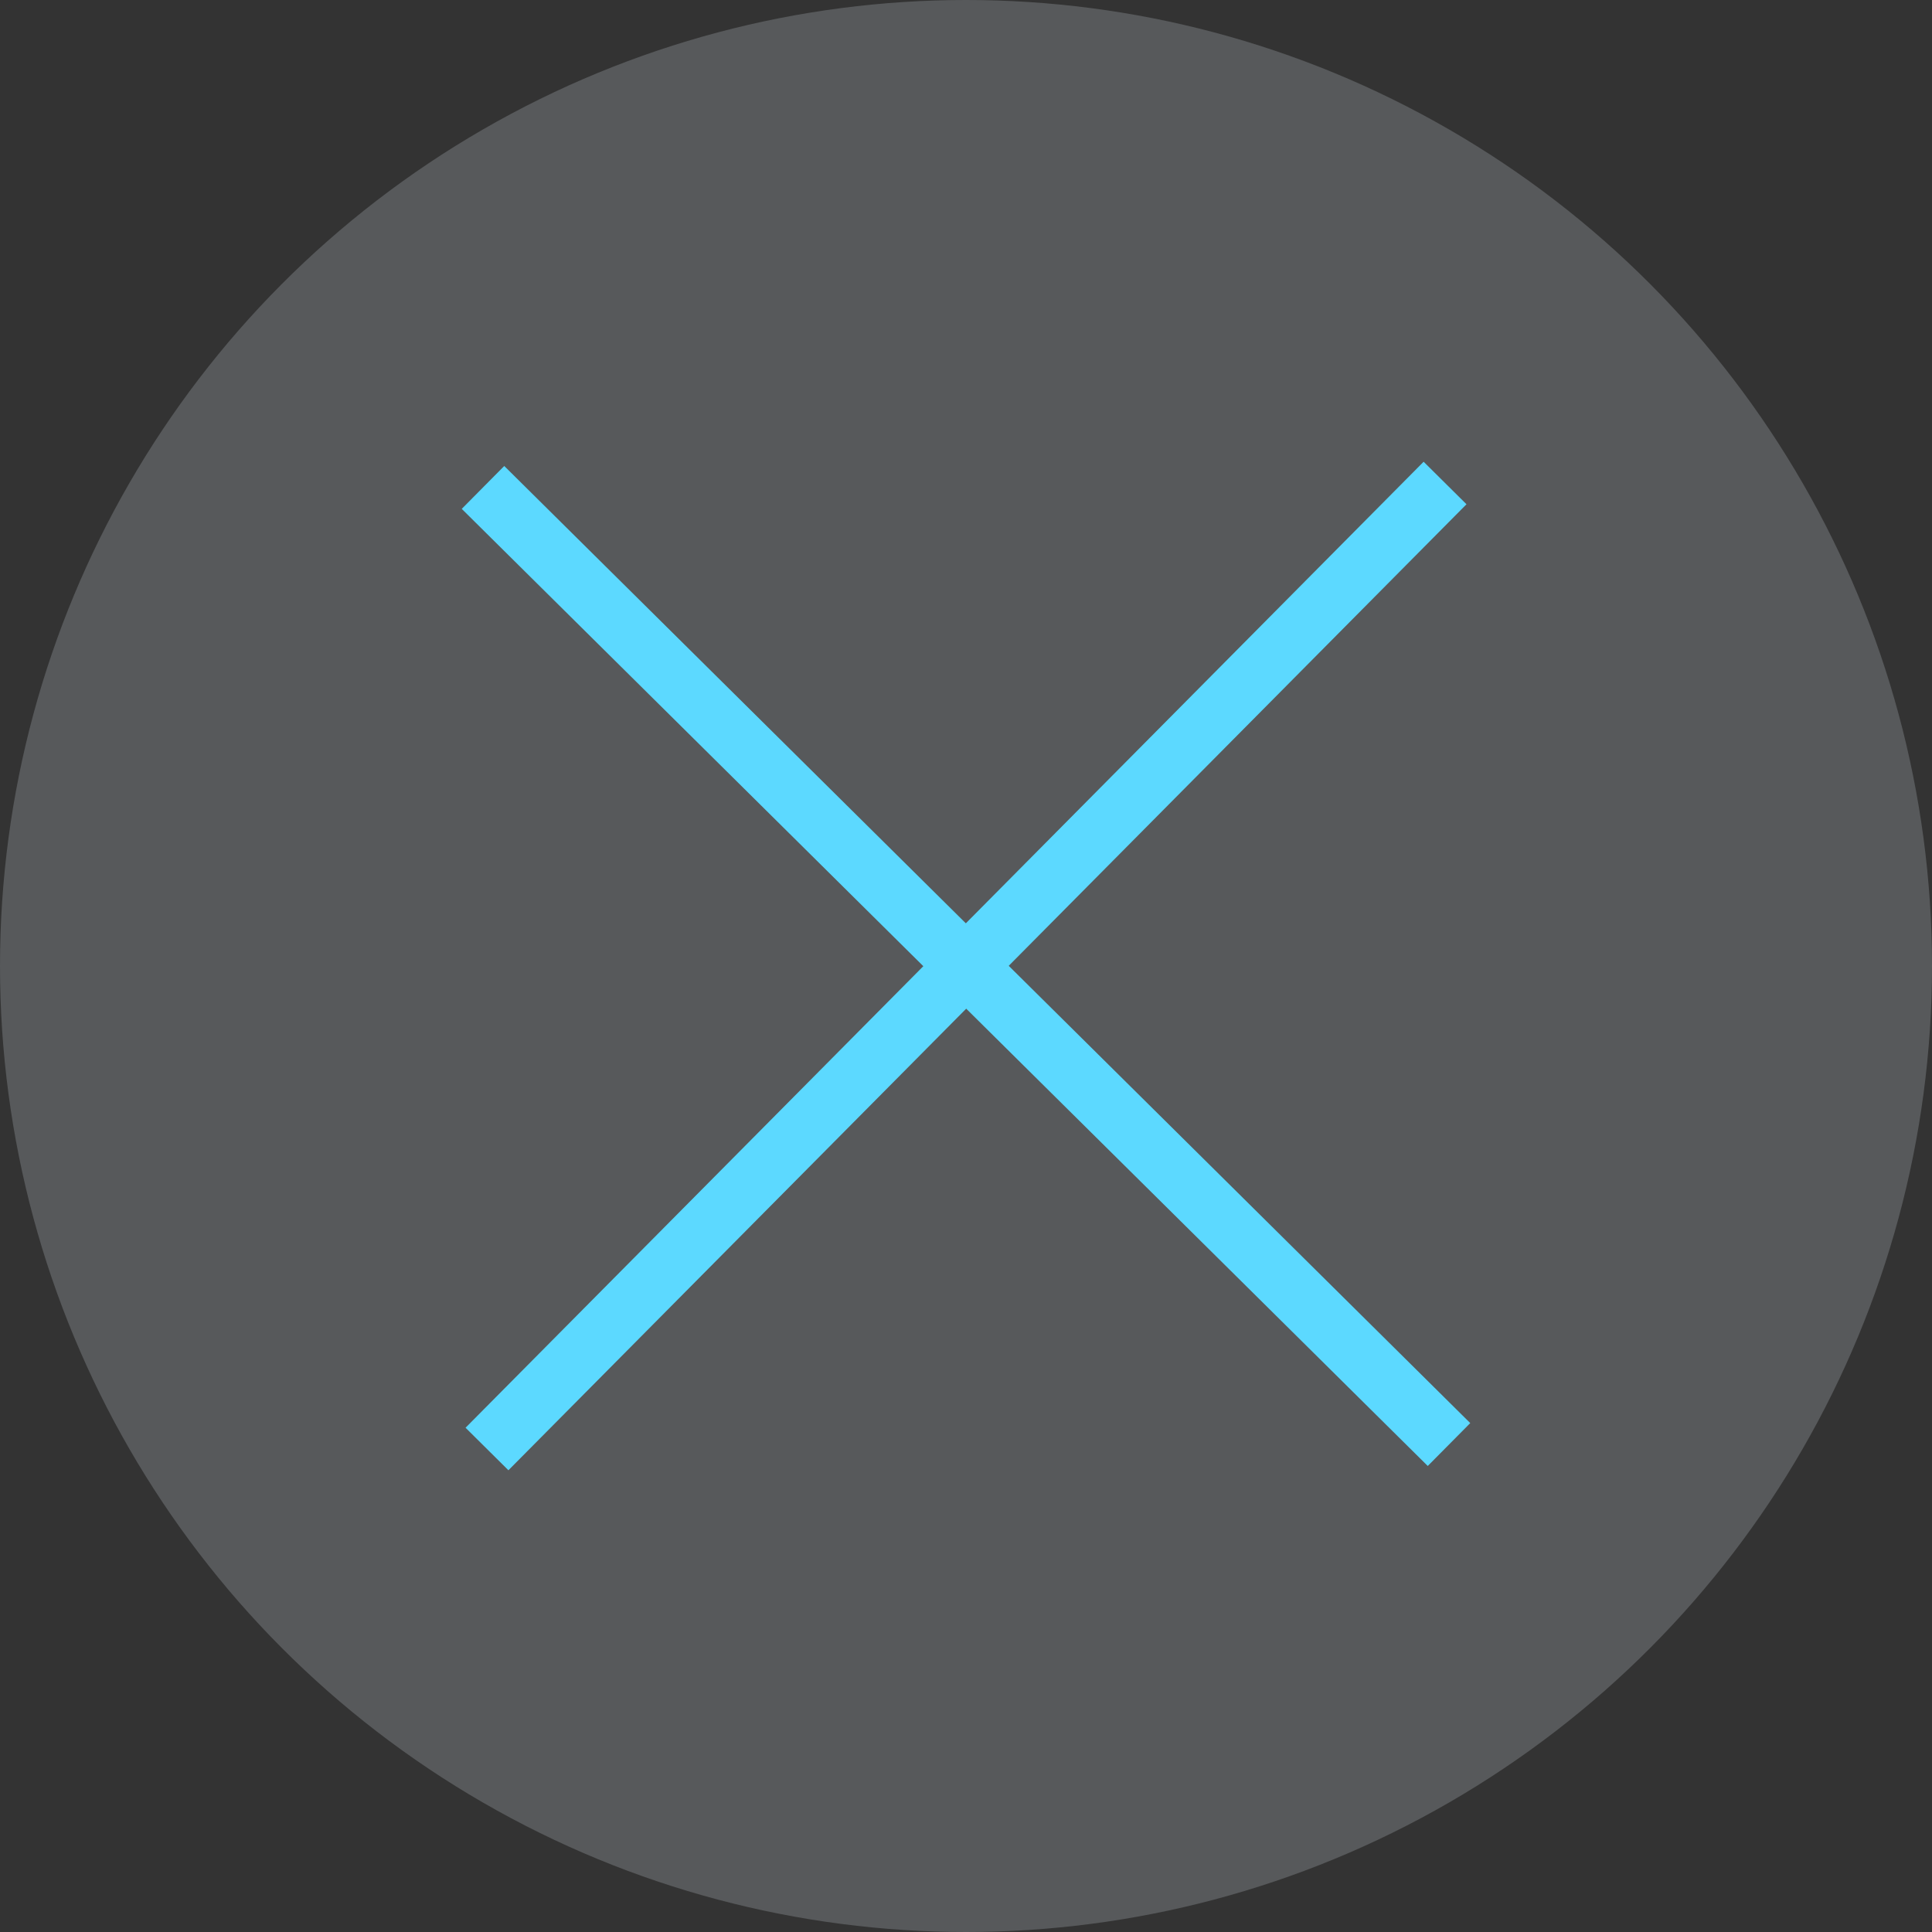 <svg width="48" height="48" viewBox="0 0 48 48" fill="none" xmlns="http://www.w3.org/2000/svg">
  <rect x="0" y="0" width="48" height="48" fill="#333333" stroke="none"/>
  <g clip-path="url(#clip0_360_5743)">
    <circle opacity="0.2" cx="24" cy="24" r="24" fill="#EAF2FB" class="svg__fill--primary-blue-01"/>
    <path d="M36 35.889L12 12.11" stroke="#5CD9FF" stroke-width="1.5" stroke-linejoin="round" class="svg__stroke--default-cyan-02" />
    <path d="M12.099 36L35.902 12" stroke="#5CD9FF" stroke-width="1.5" stroke-linejoin="round" class="svg__stroke--default-cyan-02" />
  </g>
  <defs>
    <clipPath id="clip0_360_5743">
      <rect width="48" height="48" fill="white" transform="matrix(-1 8.74228e-08 8.74228e-08 1 48 0)" />
    </clipPath>
  </defs>
</svg>